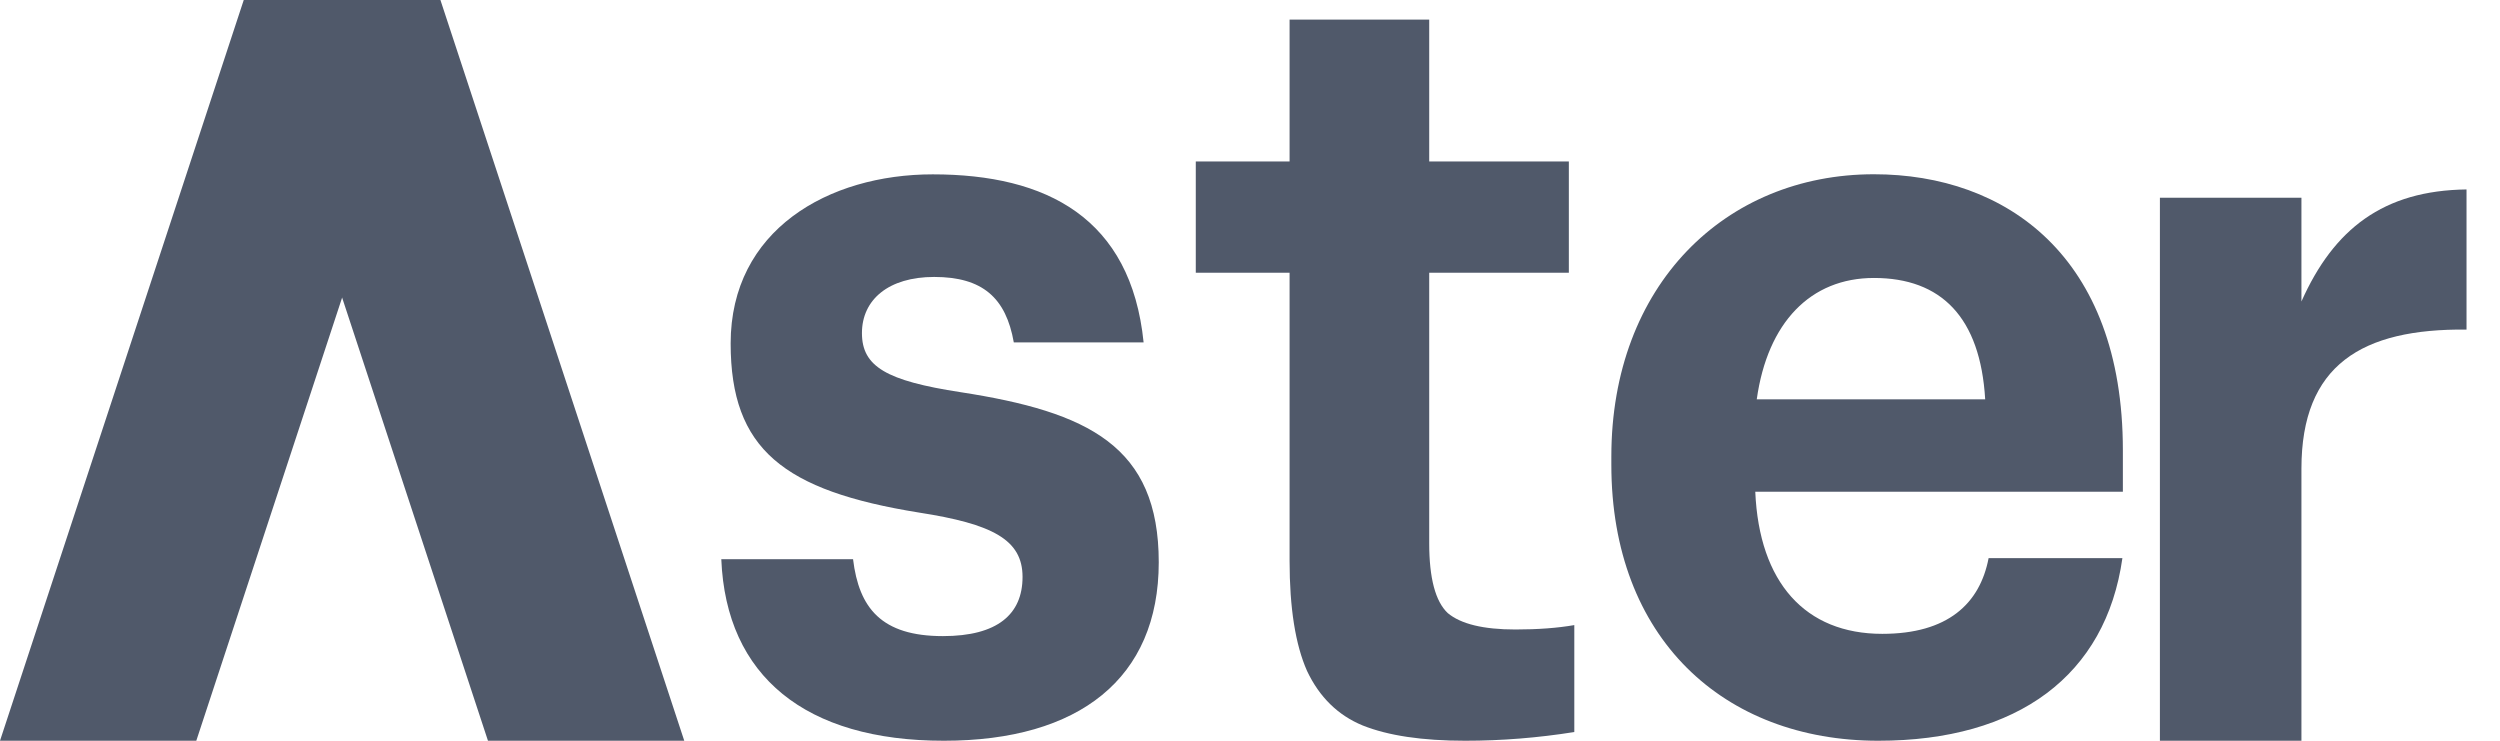 <svg width="54" height="16" viewBox="0 0 54 16" fill="none" xmlns="http://www.w3.org/2000/svg">
<g clip-path="url(#clip0_15351_169449)">
<path d="M14.78 16H10.54L5.274 0H9.513L14.78 16Z" fill="#50596A"/>
<path d="M9.505 0H5.265L-0 16H4.24L9.505 0Z" fill="#50596A"/>
</g>
<path d="M15.581 12.079H18.426C18.554 13.134 19.038 13.74 20.367 13.74C21.547 13.74 22.087 13.267 22.087 12.461C22.087 11.655 21.433 11.318 19.854 11.072C16.922 10.6 15.782 9.703 15.782 7.418C15.782 4.969 17.892 3.766 20.148 3.766C22.605 3.766 24.429 4.707 24.702 7.396H21.898C21.729 6.433 21.223 5.982 20.178 5.982C19.195 5.982 18.618 6.471 18.618 7.195C18.618 7.918 19.146 8.225 20.748 8.471C23.511 8.898 25.029 9.637 25.029 12.145C25.029 14.653 23.309 16 20.389 16C17.403 16.002 15.683 14.611 15.58 12.079H15.581Z" fill="#50596A"/>
<path d="M32.733 13.597C33.22 13.597 33.644 13.565 34.005 13.502V15.812C33.22 15.937 32.434 16 31.649 16C30.722 16 29.984 15.89 29.434 15.67C28.9 15.45 28.499 15.057 28.232 14.492C27.981 13.926 27.855 13.133 27.855 12.112V5.891H25.829V3.488H27.855V0.424H30.871V3.488H33.887V5.891H30.871V11.735C30.871 12.489 31.005 12.992 31.272 13.243C31.555 13.479 32.041 13.597 32.733 13.597Z" fill="#50596A"/>
<path d="M34.805 10.039V9.86C34.805 6.162 37.262 3.764 40.477 3.764C43.325 3.764 45.854 5.532 45.854 9.725V10.622H37.914C37.998 12.581 38.991 13.691 40.657 13.691C42.069 13.691 42.765 13.042 42.954 12.055H45.844C45.486 14.587 43.588 16 40.571 16C37.228 16 34.805 13.781 34.805 10.039ZM42.88 8.625C42.775 6.854 41.931 6.004 40.477 6.004C39.106 6.004 38.179 6.967 37.946 8.625H42.881H42.88Z" fill="#50596A"/>
<path d="M46.654 4.271H49.711V6.512C50.409 4.944 51.483 4.114 53.277 4.092V7.119C51.02 7.095 49.711 7.881 49.711 10.122V16H46.654V4.271Z" fill="#50596A"/>
<defs>
<clipPath id="clip0_15351_169449">
<rect width="14.78" height="16" fill="white"/>
</clipPath>
</defs>
</svg>
